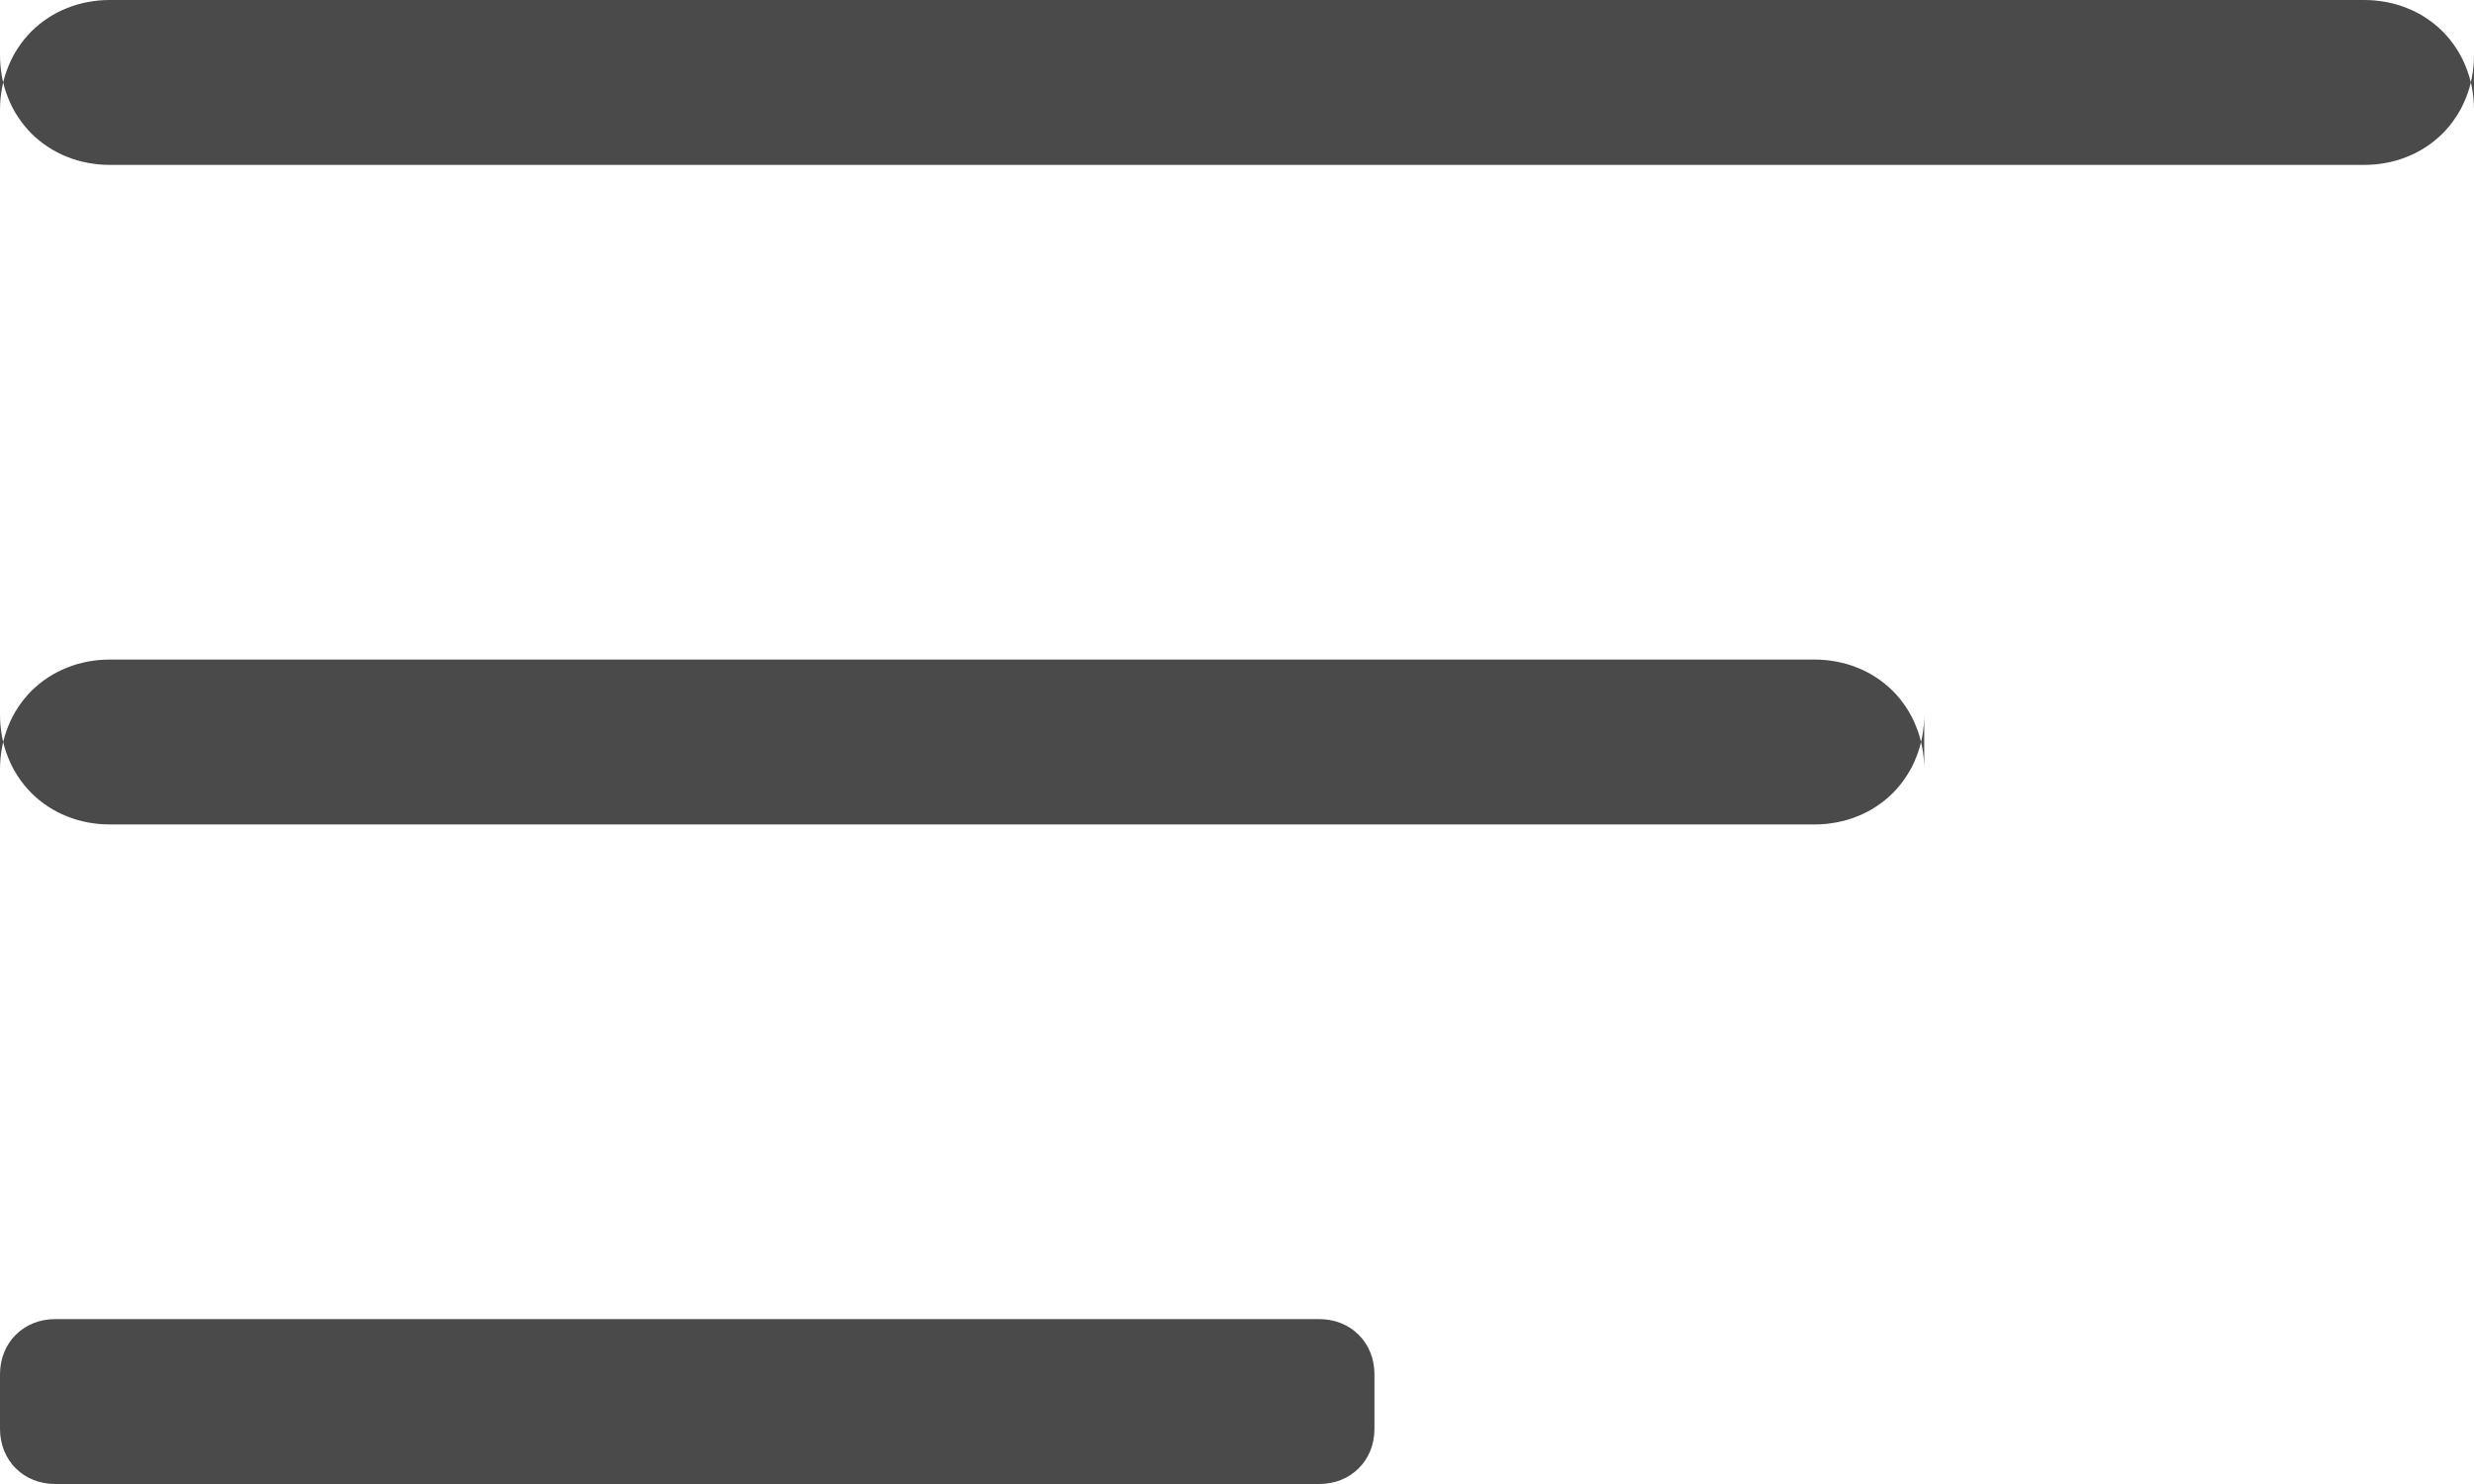 <?xml version="1.0" encoding="utf-8" ?>
<svg xmlns="http://www.w3.org/2000/svg" xmlns:xlink="http://www.w3.org/1999/xlink" width="45" height="27">
	<defs>
		<clipPath id="clip_0">
			<rect x="-30" y="-70" width="375" height="6520" clip-rule="evenodd"/>
		</clipPath>
	</defs>
	<g clip-path="url(#clip_0)">
		<path fill="rgb(74,74,74)" stroke="none" d="M2 0L43 0Q43.102 0 43.203 0.009Q43.304 0.019 43.403 0.037Q43.501 0.056 43.597 0.083Q43.692 0.111 43.783 0.148Q43.875 0.184 43.961 0.229Q44.048 0.274 44.129 0.328Q44.21 0.381 44.285 0.442Q44.36 0.503 44.429 0.571Q44.497 0.64 44.558 0.715Q44.619 0.79 44.672 0.871Q44.726 0.952 44.771 1.039Q44.816 1.125 44.852 1.217Q44.889 1.308 44.917 1.403Q44.944 1.499 44.963 1.597Q44.981 1.696 44.991 1.797Q45 1.897 45 2L45 1Q45 1.103 44.991 1.203Q44.981 1.304 44.963 1.403Q44.944 1.501 44.917 1.597Q44.889 1.692 44.852 1.783Q44.816 1.875 44.771 1.961Q44.726 2.048 44.672 2.129Q44.619 2.21 44.558 2.285Q44.497 2.36 44.429 2.429Q44.36 2.497 44.285 2.558Q44.21 2.619 44.129 2.672Q44.048 2.726 43.961 2.771Q43.875 2.816 43.783 2.852Q43.692 2.889 43.597 2.917Q43.501 2.944 43.403 2.963Q43.304 2.981 43.203 2.991Q43.102 3 43 3L2 3Q1.897 3 1.797 2.991Q1.696 2.981 1.597 2.963Q1.499 2.944 1.403 2.917Q1.308 2.889 1.217 2.852Q1.125 2.816 1.039 2.771Q0.952 2.726 0.871 2.672Q0.79 2.619 0.715 2.558Q0.64 2.497 0.571 2.429Q0.503 2.36 0.442 2.285Q0.381 2.21 0.328 2.129Q0.274 2.048 0.229 1.961Q0.184 1.875 0.148 1.783Q0.111 1.692 0.083 1.597Q0.056 1.501 0.037 1.403Q0.019 1.304 0.009 1.203Q0 1.103 0 1L0 2Q0 1.897 0.009 1.797Q0.019 1.696 0.037 1.597Q0.056 1.499 0.083 1.403Q0.111 1.308 0.148 1.217Q0.184 1.125 0.229 1.039Q0.274 0.952 0.328 0.871Q0.381 0.79 0.442 0.715Q0.503 0.64 0.571 0.571Q0.64 0.503 0.715 0.442Q0.79 0.381 0.871 0.328Q0.952 0.274 1.039 0.229Q1.125 0.184 1.217 0.148Q1.308 0.111 1.403 0.083Q1.499 0.056 1.597 0.037Q1.696 0.019 1.797 0.009Q1.897 0 2 0Z"/>
	</g>
	<defs>
		<clipPath id="clip_1">
			<rect x="-30" y="-70" width="375" height="6520" clip-rule="evenodd"/>
		</clipPath>
	</defs>
	<g clip-path="url(#clip_1)">
		<path fill="rgb(74,74,74)" stroke="none" transform="translate(0 12)" d="M2 0L33 0Q33.102 0 33.203 0.009Q33.304 0.019 33.403 0.037Q33.501 0.056 33.597 0.083Q33.692 0.111 33.783 0.148Q33.875 0.184 33.961 0.229Q34.048 0.274 34.129 0.328Q34.21 0.381 34.285 0.442Q34.36 0.503 34.429 0.571Q34.497 0.64 34.558 0.715Q34.619 0.79 34.672 0.871Q34.726 0.952 34.771 1.039Q34.816 1.125 34.852 1.217Q34.889 1.308 34.917 1.403Q34.944 1.499 34.963 1.597Q34.981 1.696 34.991 1.797Q35 1.897 35 2L35 1Q35 1.103 34.991 1.203Q34.981 1.304 34.963 1.403Q34.944 1.501 34.917 1.597Q34.889 1.692 34.852 1.783Q34.816 1.875 34.771 1.961Q34.726 2.048 34.672 2.129Q34.619 2.21 34.558 2.285Q34.497 2.36 34.429 2.429Q34.36 2.497 34.285 2.558Q34.21 2.619 34.129 2.672Q34.048 2.726 33.961 2.771Q33.875 2.816 33.783 2.852Q33.692 2.889 33.597 2.917Q33.501 2.944 33.403 2.963Q33.304 2.981 33.203 2.991Q33.102 3 33 3L2 3Q1.897 3 1.797 2.991Q1.696 2.981 1.597 2.963Q1.499 2.944 1.403 2.917Q1.308 2.889 1.217 2.852Q1.125 2.816 1.039 2.771Q0.952 2.726 0.871 2.672Q0.79 2.619 0.715 2.558Q0.64 2.497 0.571 2.429Q0.503 2.36 0.442 2.285Q0.381 2.21 0.328 2.129Q0.274 2.048 0.229 1.961Q0.184 1.875 0.148 1.783Q0.111 1.692 0.083 1.597Q0.056 1.501 0.037 1.403Q0.019 1.304 0.009 1.203Q0 1.103 0 1L0 2Q0 1.897 0.009 1.797Q0.019 1.696 0.037 1.597Q0.056 1.499 0.083 1.403Q0.111 1.308 0.148 1.217Q0.184 1.125 0.229 1.039Q0.274 0.952 0.328 0.871Q0.381 0.79 0.442 0.715Q0.503 0.64 0.571 0.571Q0.64 0.503 0.715 0.442Q0.79 0.381 0.871 0.328Q0.952 0.274 1.039 0.229Q1.125 0.184 1.217 0.148Q1.308 0.111 1.403 0.083Q1.499 0.056 1.597 0.037Q1.696 0.019 1.797 0.009Q1.897 0 2 0Z"/>
	</g>
	<defs>
		<clipPath id="clip_2">
			<rect x="-30" y="-70" width="375" height="6520" clip-rule="evenodd"/>
		</clipPath>
	</defs>
	<g clip-path="url(#clip_2)">
		<path fill="rgb(74,74,74)" stroke="none" transform="translate(0 24)" d="M1 0L24 0Q24.103 0 24.201 0.019Q24.3 0.037 24.392 0.074Q24.483 0.11 24.564 0.164Q24.646 0.217 24.714 0.286Q24.783 0.354 24.836 0.436Q24.89 0.517 24.926 0.608Q24.963 0.7 24.981 0.799Q25 0.897 25 1L25 2Q25 2.103 24.981 2.201Q24.963 2.3 24.926 2.392Q24.89 2.483 24.836 2.564Q24.783 2.646 24.714 2.714Q24.646 2.783 24.564 2.836Q24.483 2.89 24.392 2.926Q24.3 2.963 24.201 2.981Q24.103 3 24 3L17.314 3Q12.314 3 7.314 3L1 3Q0.897 3 0.799 2.981Q0.7 2.963 0.608 2.926Q0.517 2.89 0.436 2.836Q0.354 2.783 0.286 2.714Q0.217 2.646 0.164 2.564Q0.11 2.483 0.074 2.392Q0.037 2.3 0.019 2.201Q0 2.103 0 2L0 1Q0 0.897 0.019 0.799Q0.037 0.7 0.074 0.608Q0.11 0.517 0.164 0.436Q0.217 0.354 0.286 0.286Q0.354 0.217 0.436 0.164Q0.517 0.11 0.608 0.074Q0.7 0.037 0.799 0.019Q0.897 0 1 0Z"/>
	</g>

</svg>